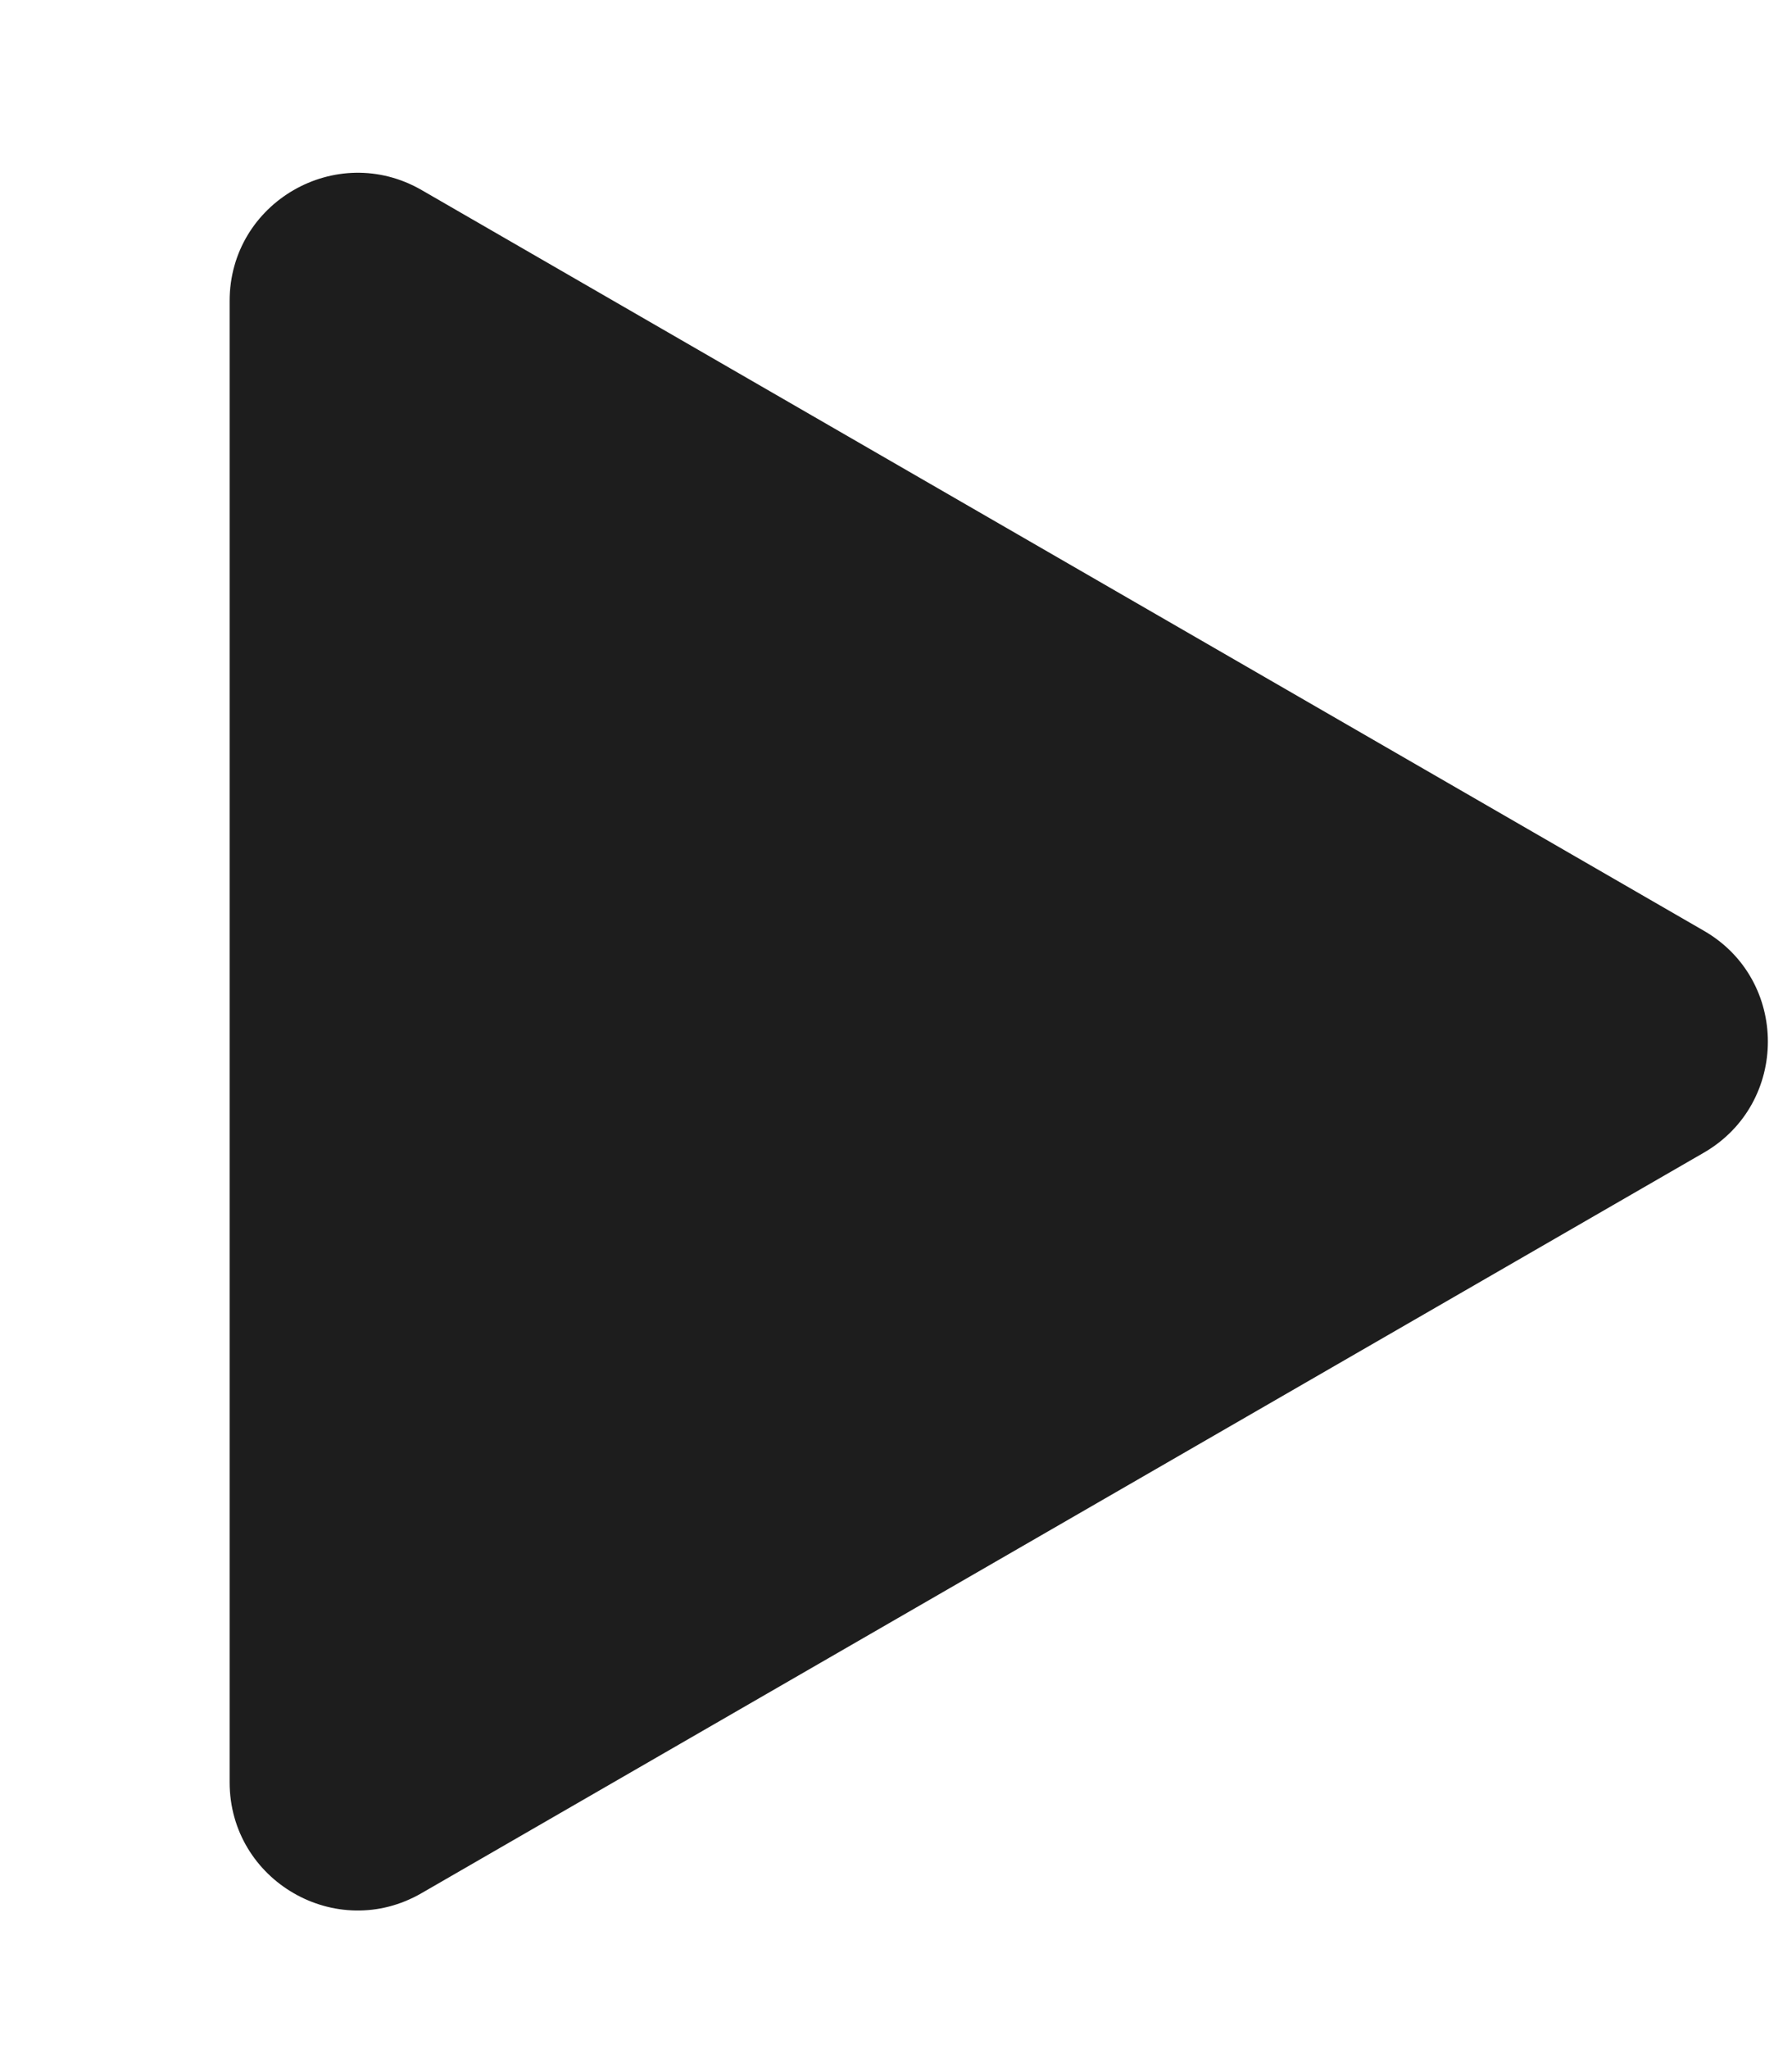 <svg width="7" height="8" viewBox="0 0 7 8" fill="none" xmlns="http://www.w3.org/2000/svg">
<path d="M6.656 3.634C6.989 3.826 6.989 4.307 6.656 4.5L1.647 7.391C1.314 7.584 0.897 7.343 0.897 6.958L0.897 1.175C0.897 0.79 1.314 0.55 1.647 0.742L6.656 3.634Z" fill="#1D1D1D"/>
</svg>

